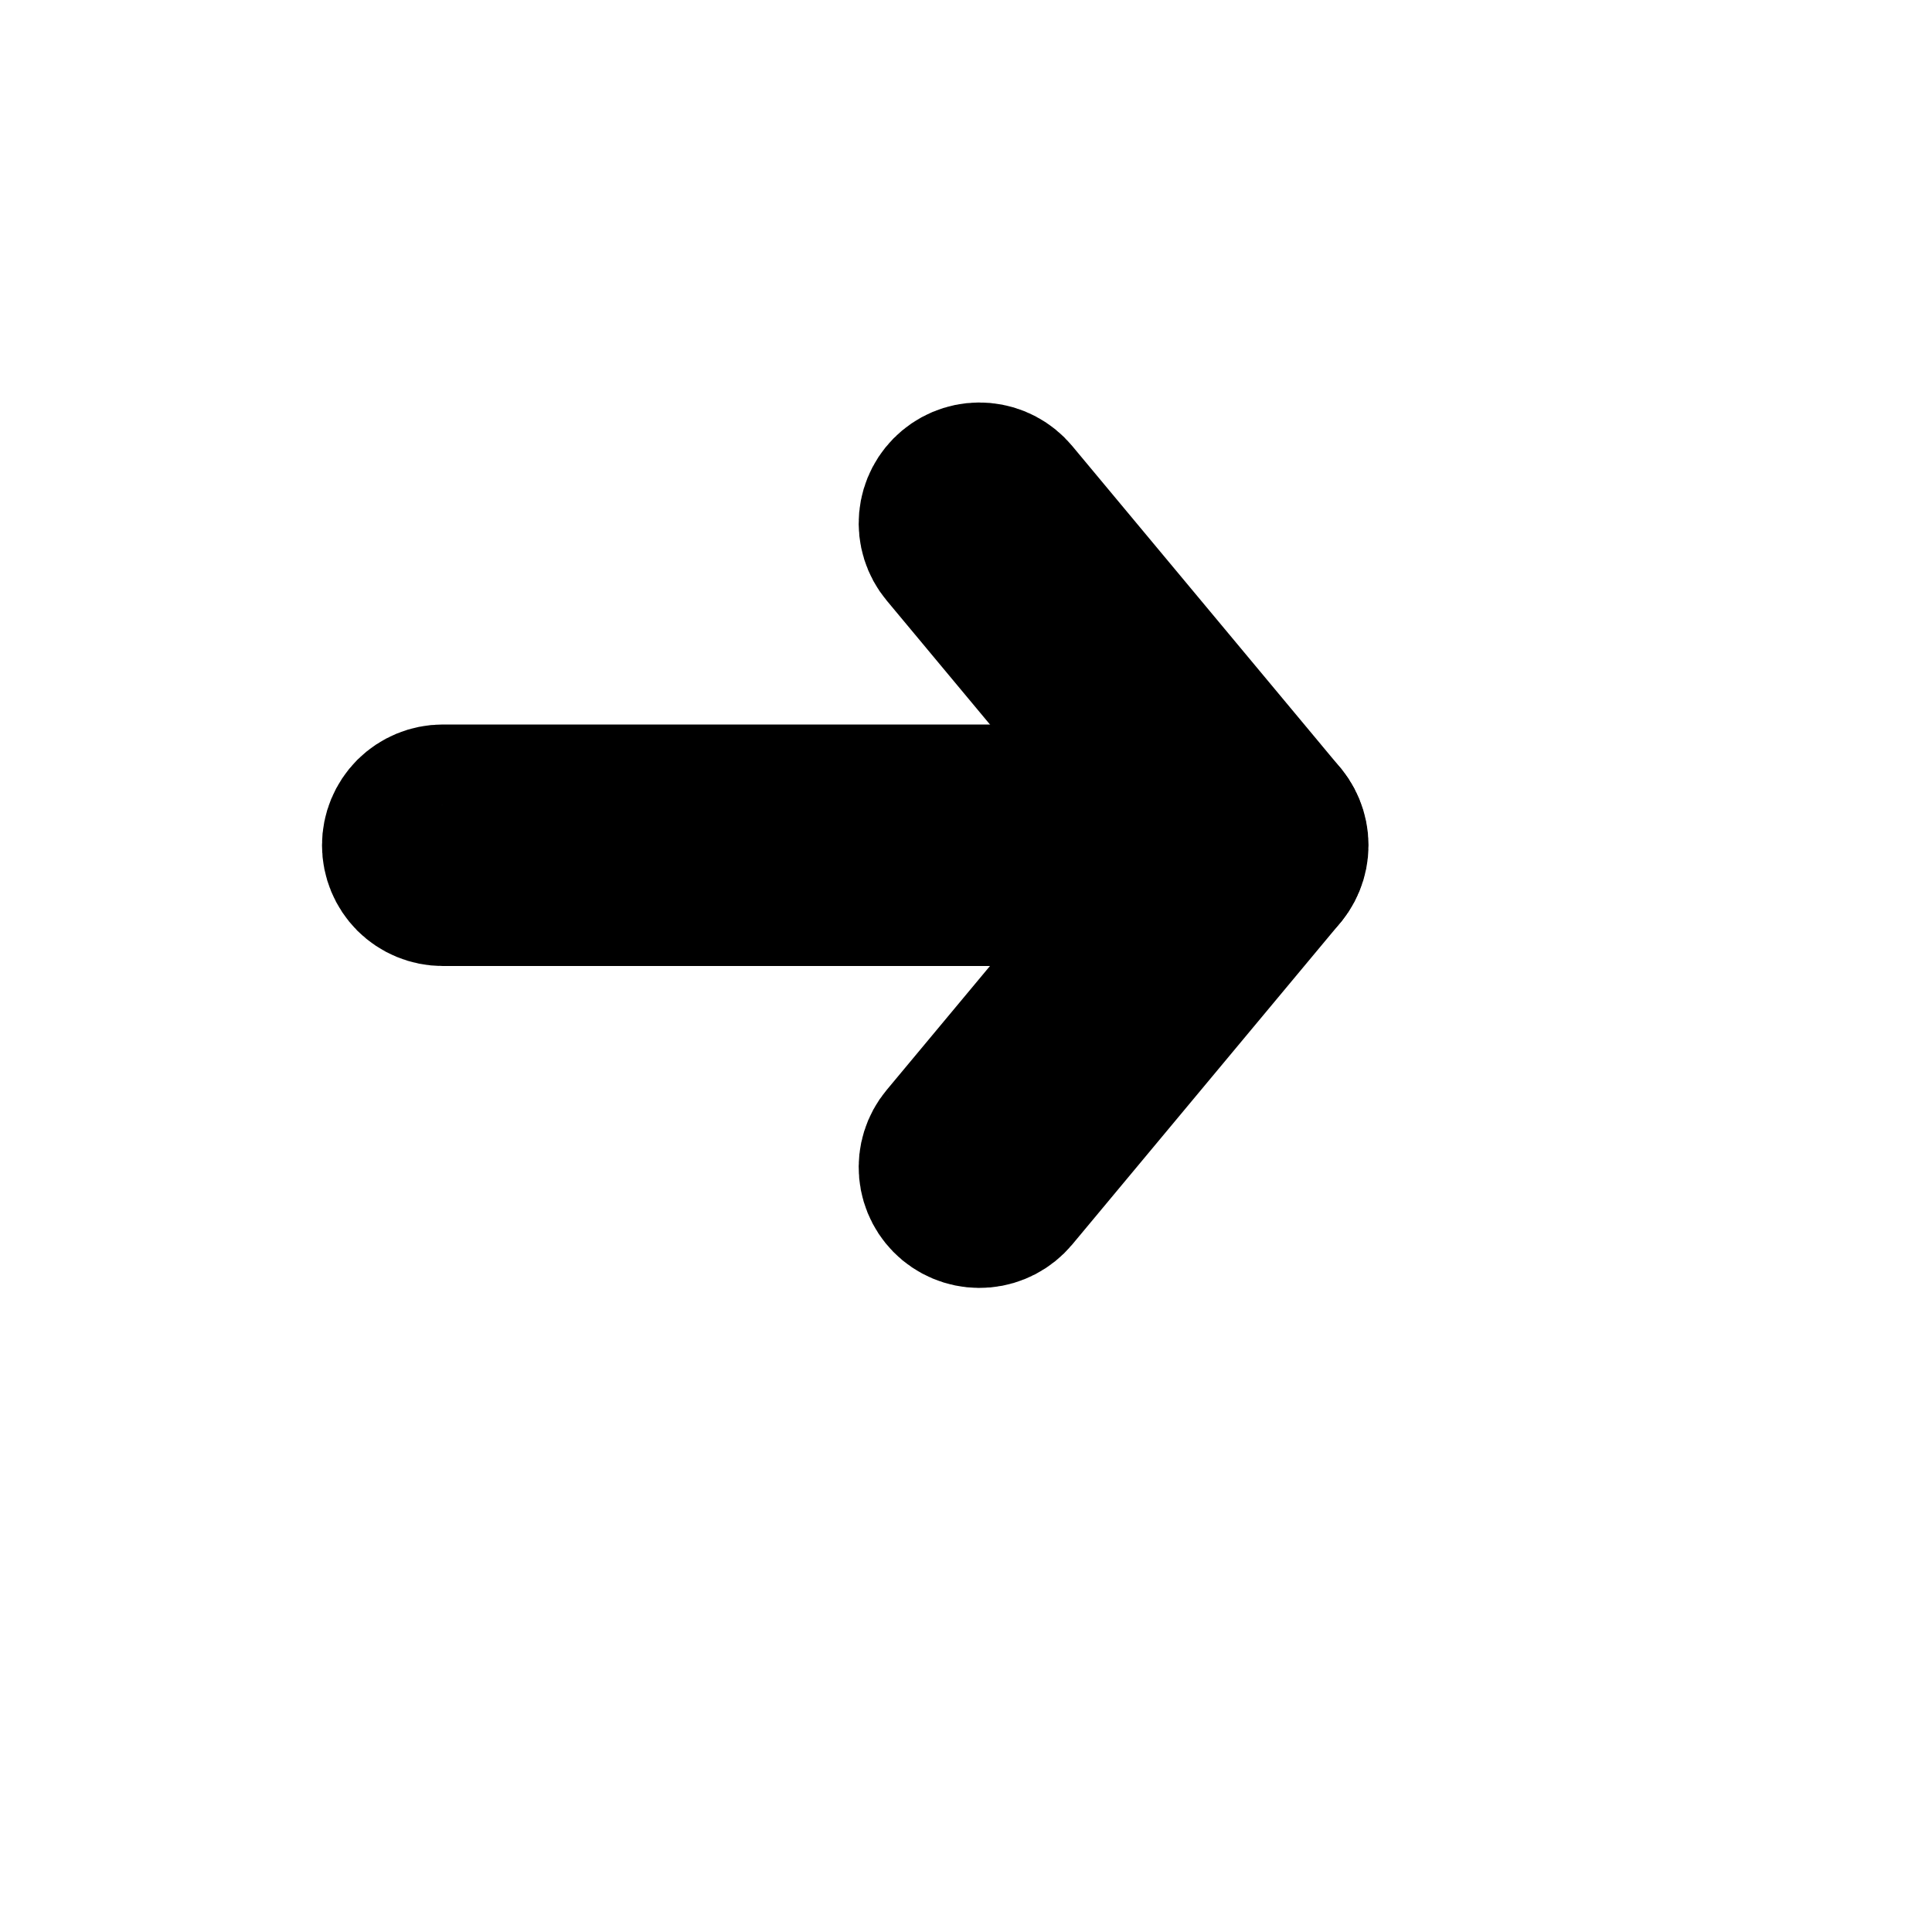 <svg
    class="icon icon-tabler icon-tabler-arrow-big-right-lines-filled"
    width="24"
    height="24"
    viewBox="0 0 24 24"
    stroke-width="2"
    stroke="currentColor"
    fill="none"
    stroke-linecap="round"
    stroke-linejoin="round"
    xmlns="http://www.w3.org/2000/svg"
>
    <path
    fill-rule="evenodd"
    clip-rule="evenodd"
    d="M11.847 6.116C11.949 6.031 12.08 5.99 12.212 6.002C12.344 6.014 12.466 6.078 12.551 6.18L15.884 10.18C15.965 10.282 16.003 10.412 15.989 10.542C15.976 10.672 15.912 10.791 15.812 10.875C15.712 10.958 15.583 10.999 15.453 10.989C15.323 10.979 15.202 10.918 15.116 10.82L11.783 6.82C11.698 6.718 11.657 6.587 11.669 6.455C11.681 6.323 11.745 6.201 11.847 6.116Z"
    fill="#309EDD"
    />
    <path
    fill-rule="evenodd"
    clip-rule="evenodd"
    d="M11.847 14.884C11.745 14.799 11.681 14.677 11.669 14.545C11.657 14.413 11.698 14.281 11.783 14.18L15.116 10.18C15.202 10.081 15.323 10.021 15.453 10.01C15.583 10 15.712 10.041 15.812 10.125C15.912 10.208 15.976 10.328 15.989 10.457C16.003 10.587 15.965 10.717 15.884 10.82L12.551 14.82C12.466 14.921 12.344 14.985 12.212 14.997C12.08 15.009 11.949 14.968 11.847 14.884Z"
    fill="#309EDD"
    />
    <path
    fill-rule="evenodd"
    clip-rule="evenodd"
    d="M16 10.5C16 10.633 15.947 10.76 15.854 10.854C15.76 10.947 15.633 11 15.5 11H5.5C5.367 11 5.24 10.947 5.146 10.854C5.053 10.76 5 10.633 5 10.5C5 10.367 5.053 10.24 5.146 10.146C5.24 10.053 5.367 10 5.5 10H15.5C15.633 10 15.76 10.053 15.854 10.146C15.947 10.24 16 10.367 16 10.5Z"
    fill="#309EDD"
    />
</svg>